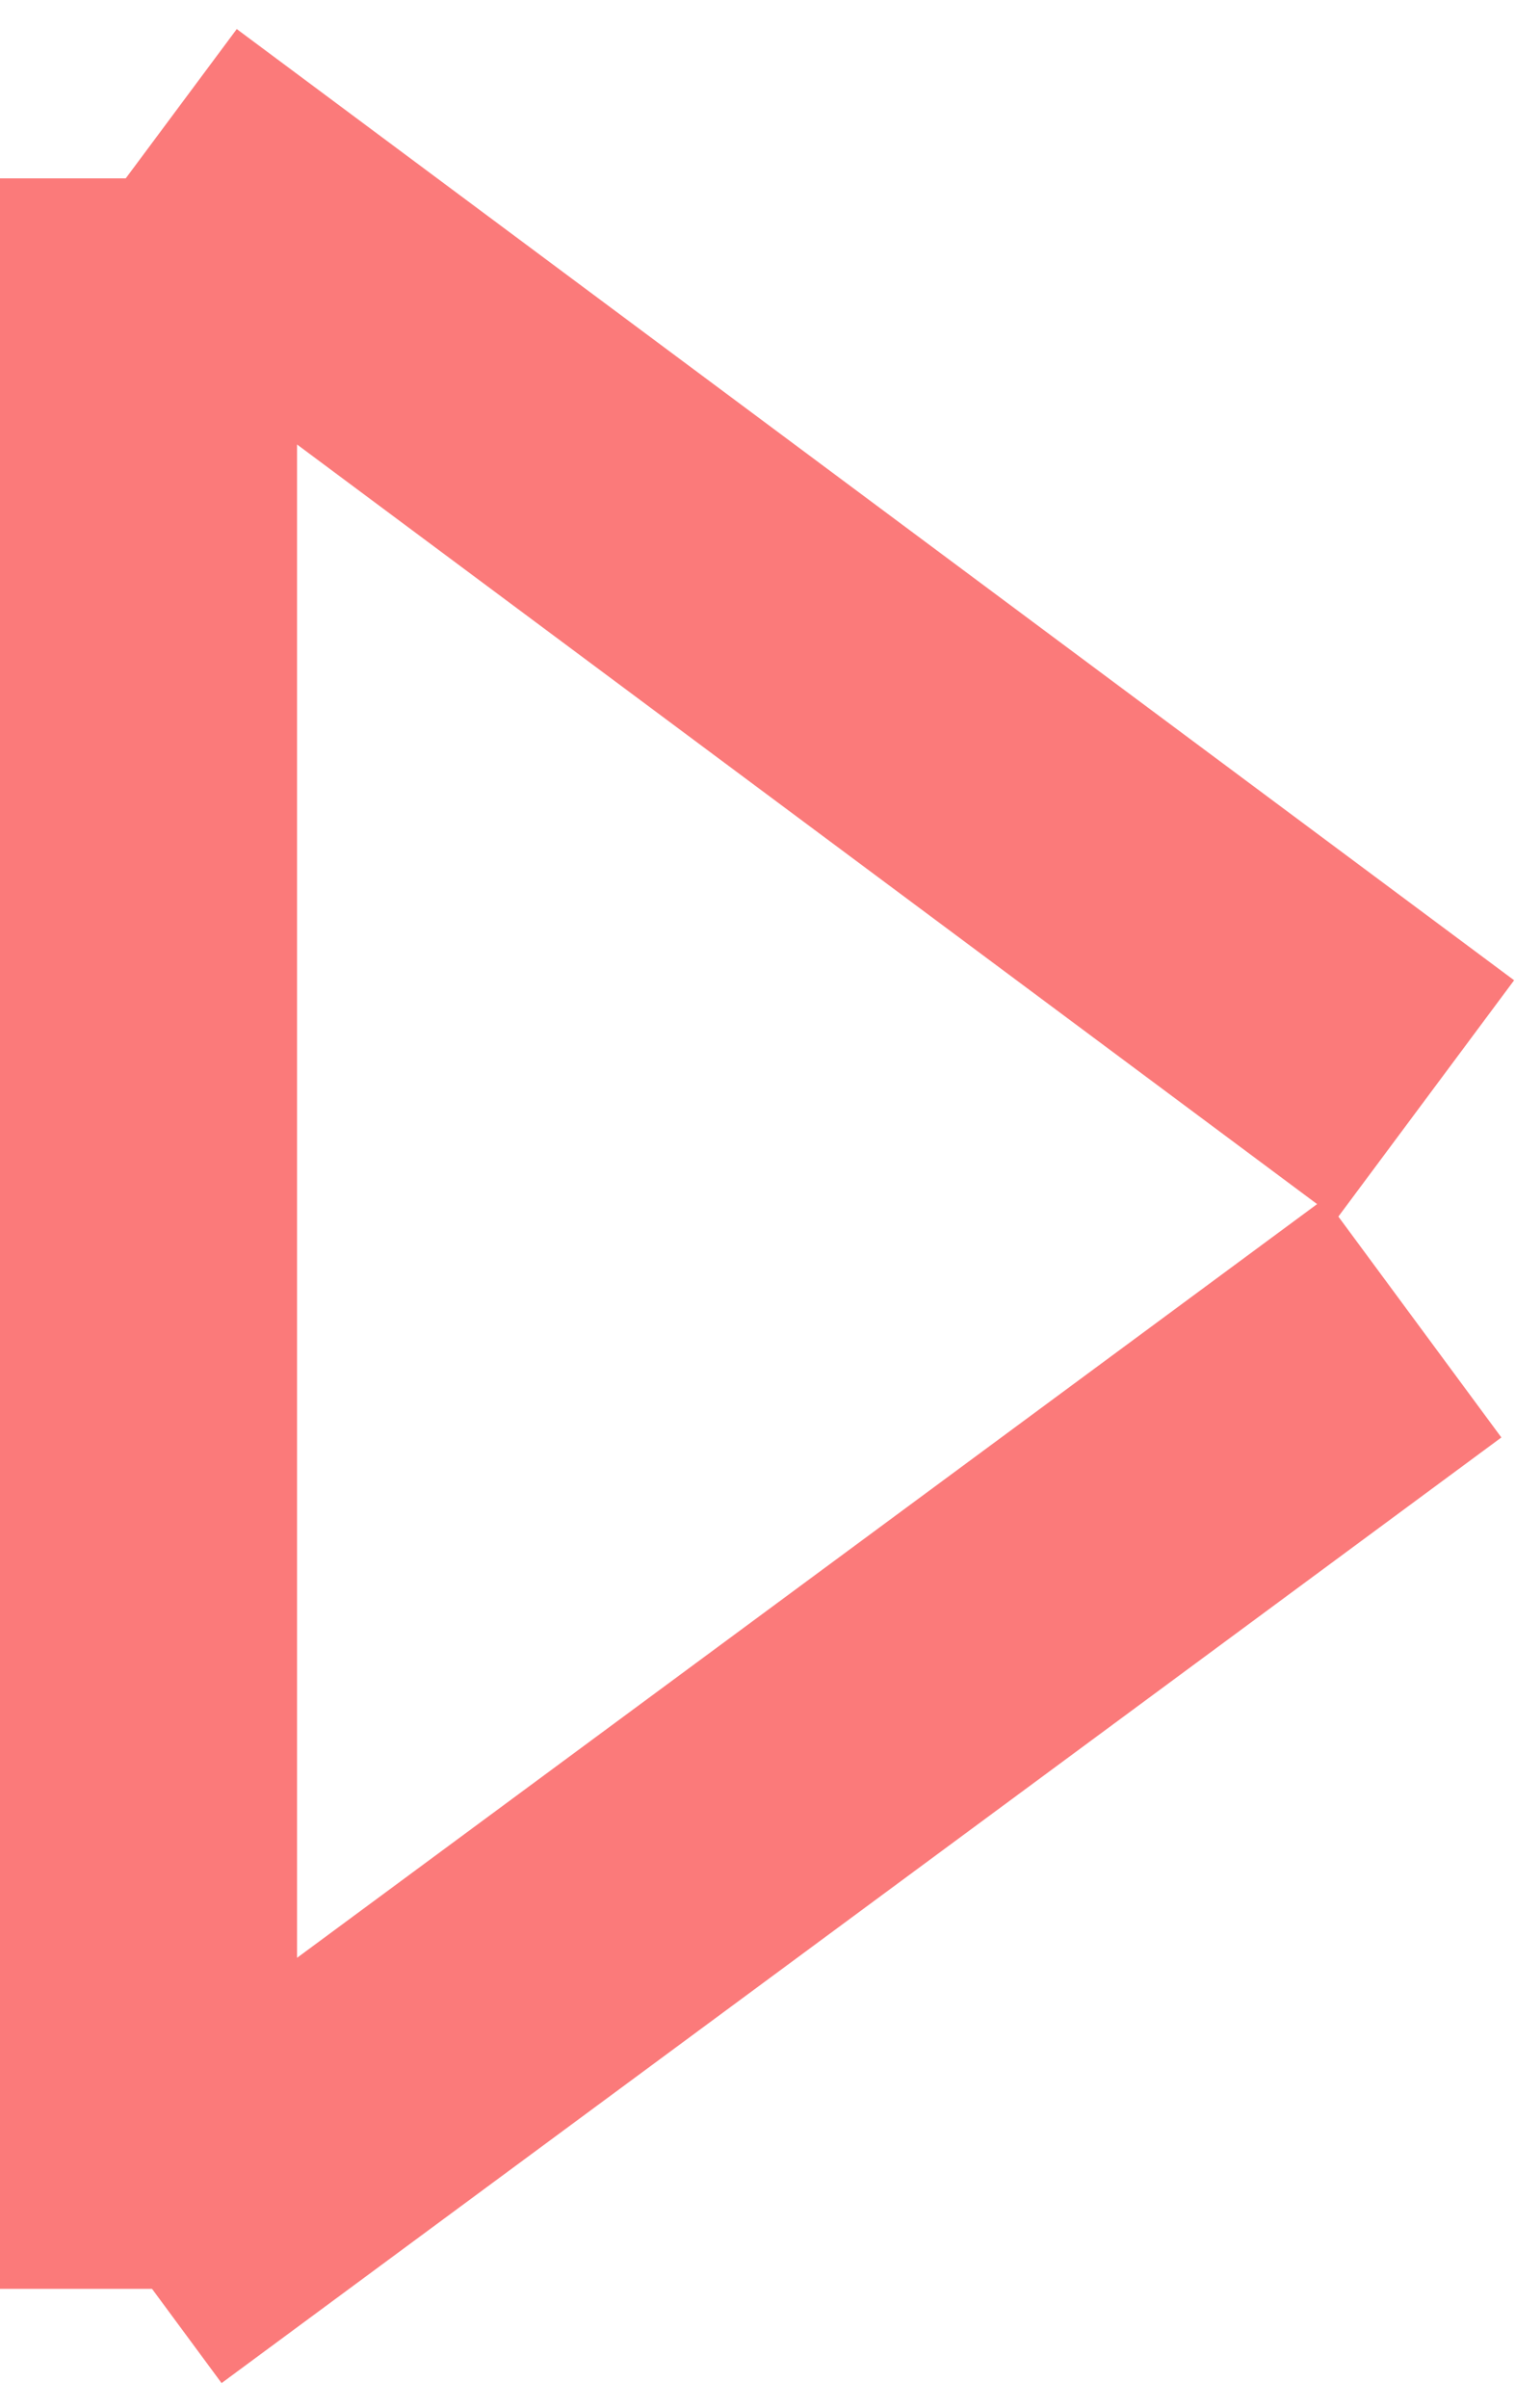 <svg width="51" height="81" viewBox="0 0 51 81" fill="none" xmlns="http://www.w3.org/2000/svg">
<path d="M5 6V77" stroke="#FB7A7A" stroke-width="10"/>
<path d="M4.985 4.989L47.985 36.989" stroke="#FB7A7A" stroke-width="10"/>
<path d="M4.489 76.148L47.571 44.336" stroke="#FB7A7A" stroke-width="10"/>
</svg>
